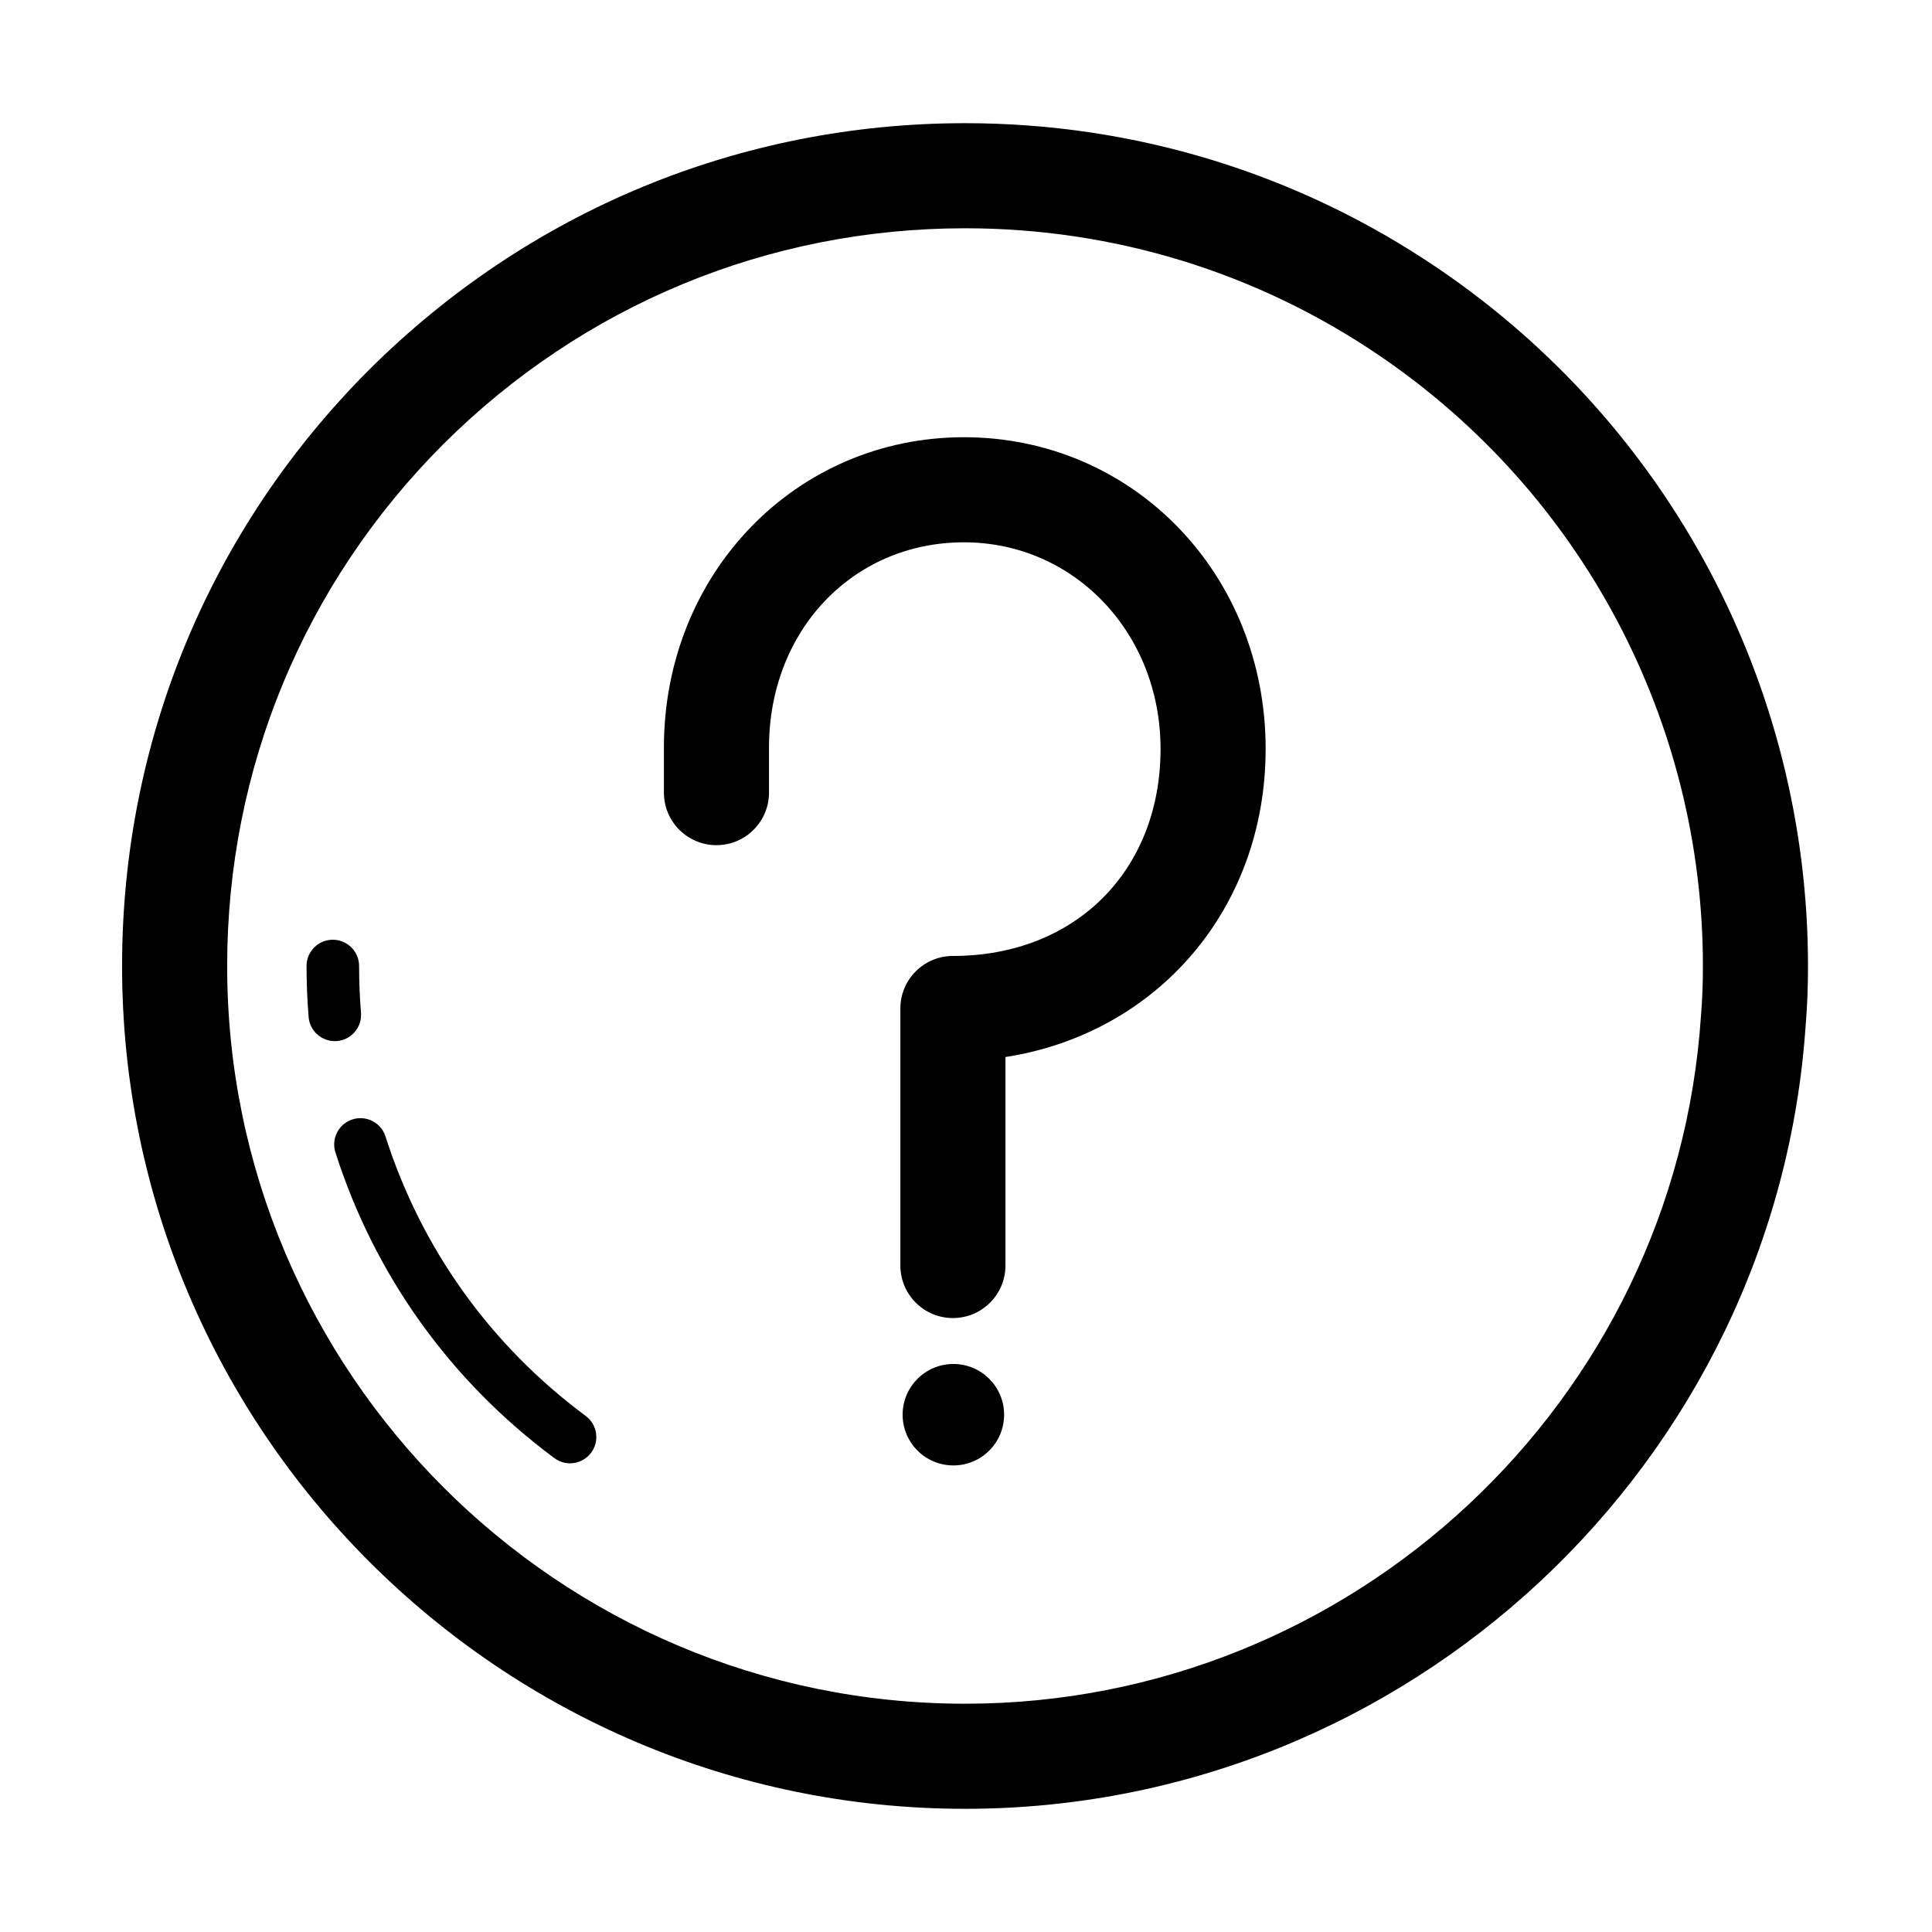 <?xml version="1.0" standalone="no"?><!DOCTYPE svg PUBLIC "-//W3C//DTD SVG 1.1//EN" "http://www.w3.org/Graphics/SVG/1.1/DTD/svg11.dtd">
<svg class="icon" style="" viewBox="0 0 1024 1024" version="1.1" xmlns="http://www.w3.org/2000/svg" p-id="5554"
     width="200" height="200"><defs><style type="text/css"></style></defs><path d="M511.563 958.709c-246.392 0-446.862-200.388-446.862-446.706 0-119.341 46.507-231.57 130.968-316.044 84.624-84.284 196.798-130.669 315.895-130.669 89.887 0 176.591 26.64 250.772 77.05C885.02 225.672 958.276 363.873 958.276 512.003c0 11.015-0.381 20.982-1.17 30.474C941.727 775.673 746.015 958.709 511.563 958.709zM511.563 120.99c-104.26 0-202.468 40.619-276.554 114.391-73.881 73.908-114.609 172.158-114.609 276.622 0 215.613 175.476 391.005 391.162 391.005 205.217 0 376.516-160.189 389.993-364.693 0.707-8.402 1.019-16.863 1.019-26.312 0-129.662-64.131-250.635-171.546-323.592C666.124 144.298 590.231 120.99 511.563 120.99zM177.446 551.813c-7.18 0-13.272-5.494-13.871-12.775-0.734-8.962-1.101-18.059-1.101-27.034 0-7.696 6.228-13.925 13.925-13.925 7.683 0 13.925 6.229 13.925 13.925 0 8.213 0.34 16.549 1.006 24.75 0.64 7.669-5.073 14.381-12.742 15.033C178.207 551.813 177.827 551.813 177.446 551.813zM302.131 775.591c-2.883 0-5.793-0.897-8.282-2.747-55.17-40.932-95.298-96.958-116.063-162.043-2.339-7.315 1.713-15.148 9.03-17.486 7.343-2.366 15.162 1.713 17.502 9.028 18.983 59.482 55.673 110.693 106.124 148.144 6.174 4.569 7.465 13.299 2.883 19.472C310.589 773.633 306.388 775.591 302.131 775.591zM505.062 698.596c-15.38 0-27.85-12.47-27.85-27.849L477.212 534.523c0-15.379 12.47-27.85 27.85-27.85 64.797 0 110.054-45.14 110.054-109.78 0-61.377-45.759-109.455-104.18-109.455-58.916 0-103.349 46.759-103.349 108.768l0 23.899c0 15.38-12.47 27.849-27.85 27.849s-27.849-12.47-27.849-27.849l0-23.899c0-92.225 69.862-164.468 159.048-164.468 89.649 0 159.878 72.541 159.878 165.154 0 84.822-57.596 150.882-137.904 163.353L532.911 670.747C532.912 686.126 520.442 698.596 505.062 698.596zM532.205 749.808c0 14.876-12.035 26.898-26.898 26.898-14.837 0-26.899-12.022-26.899-26.898 0-14.822 12.062-26.872 26.899-26.872C520.171 722.937 532.205 734.987 532.205 749.808z" fill="#000000"></path></svg>
